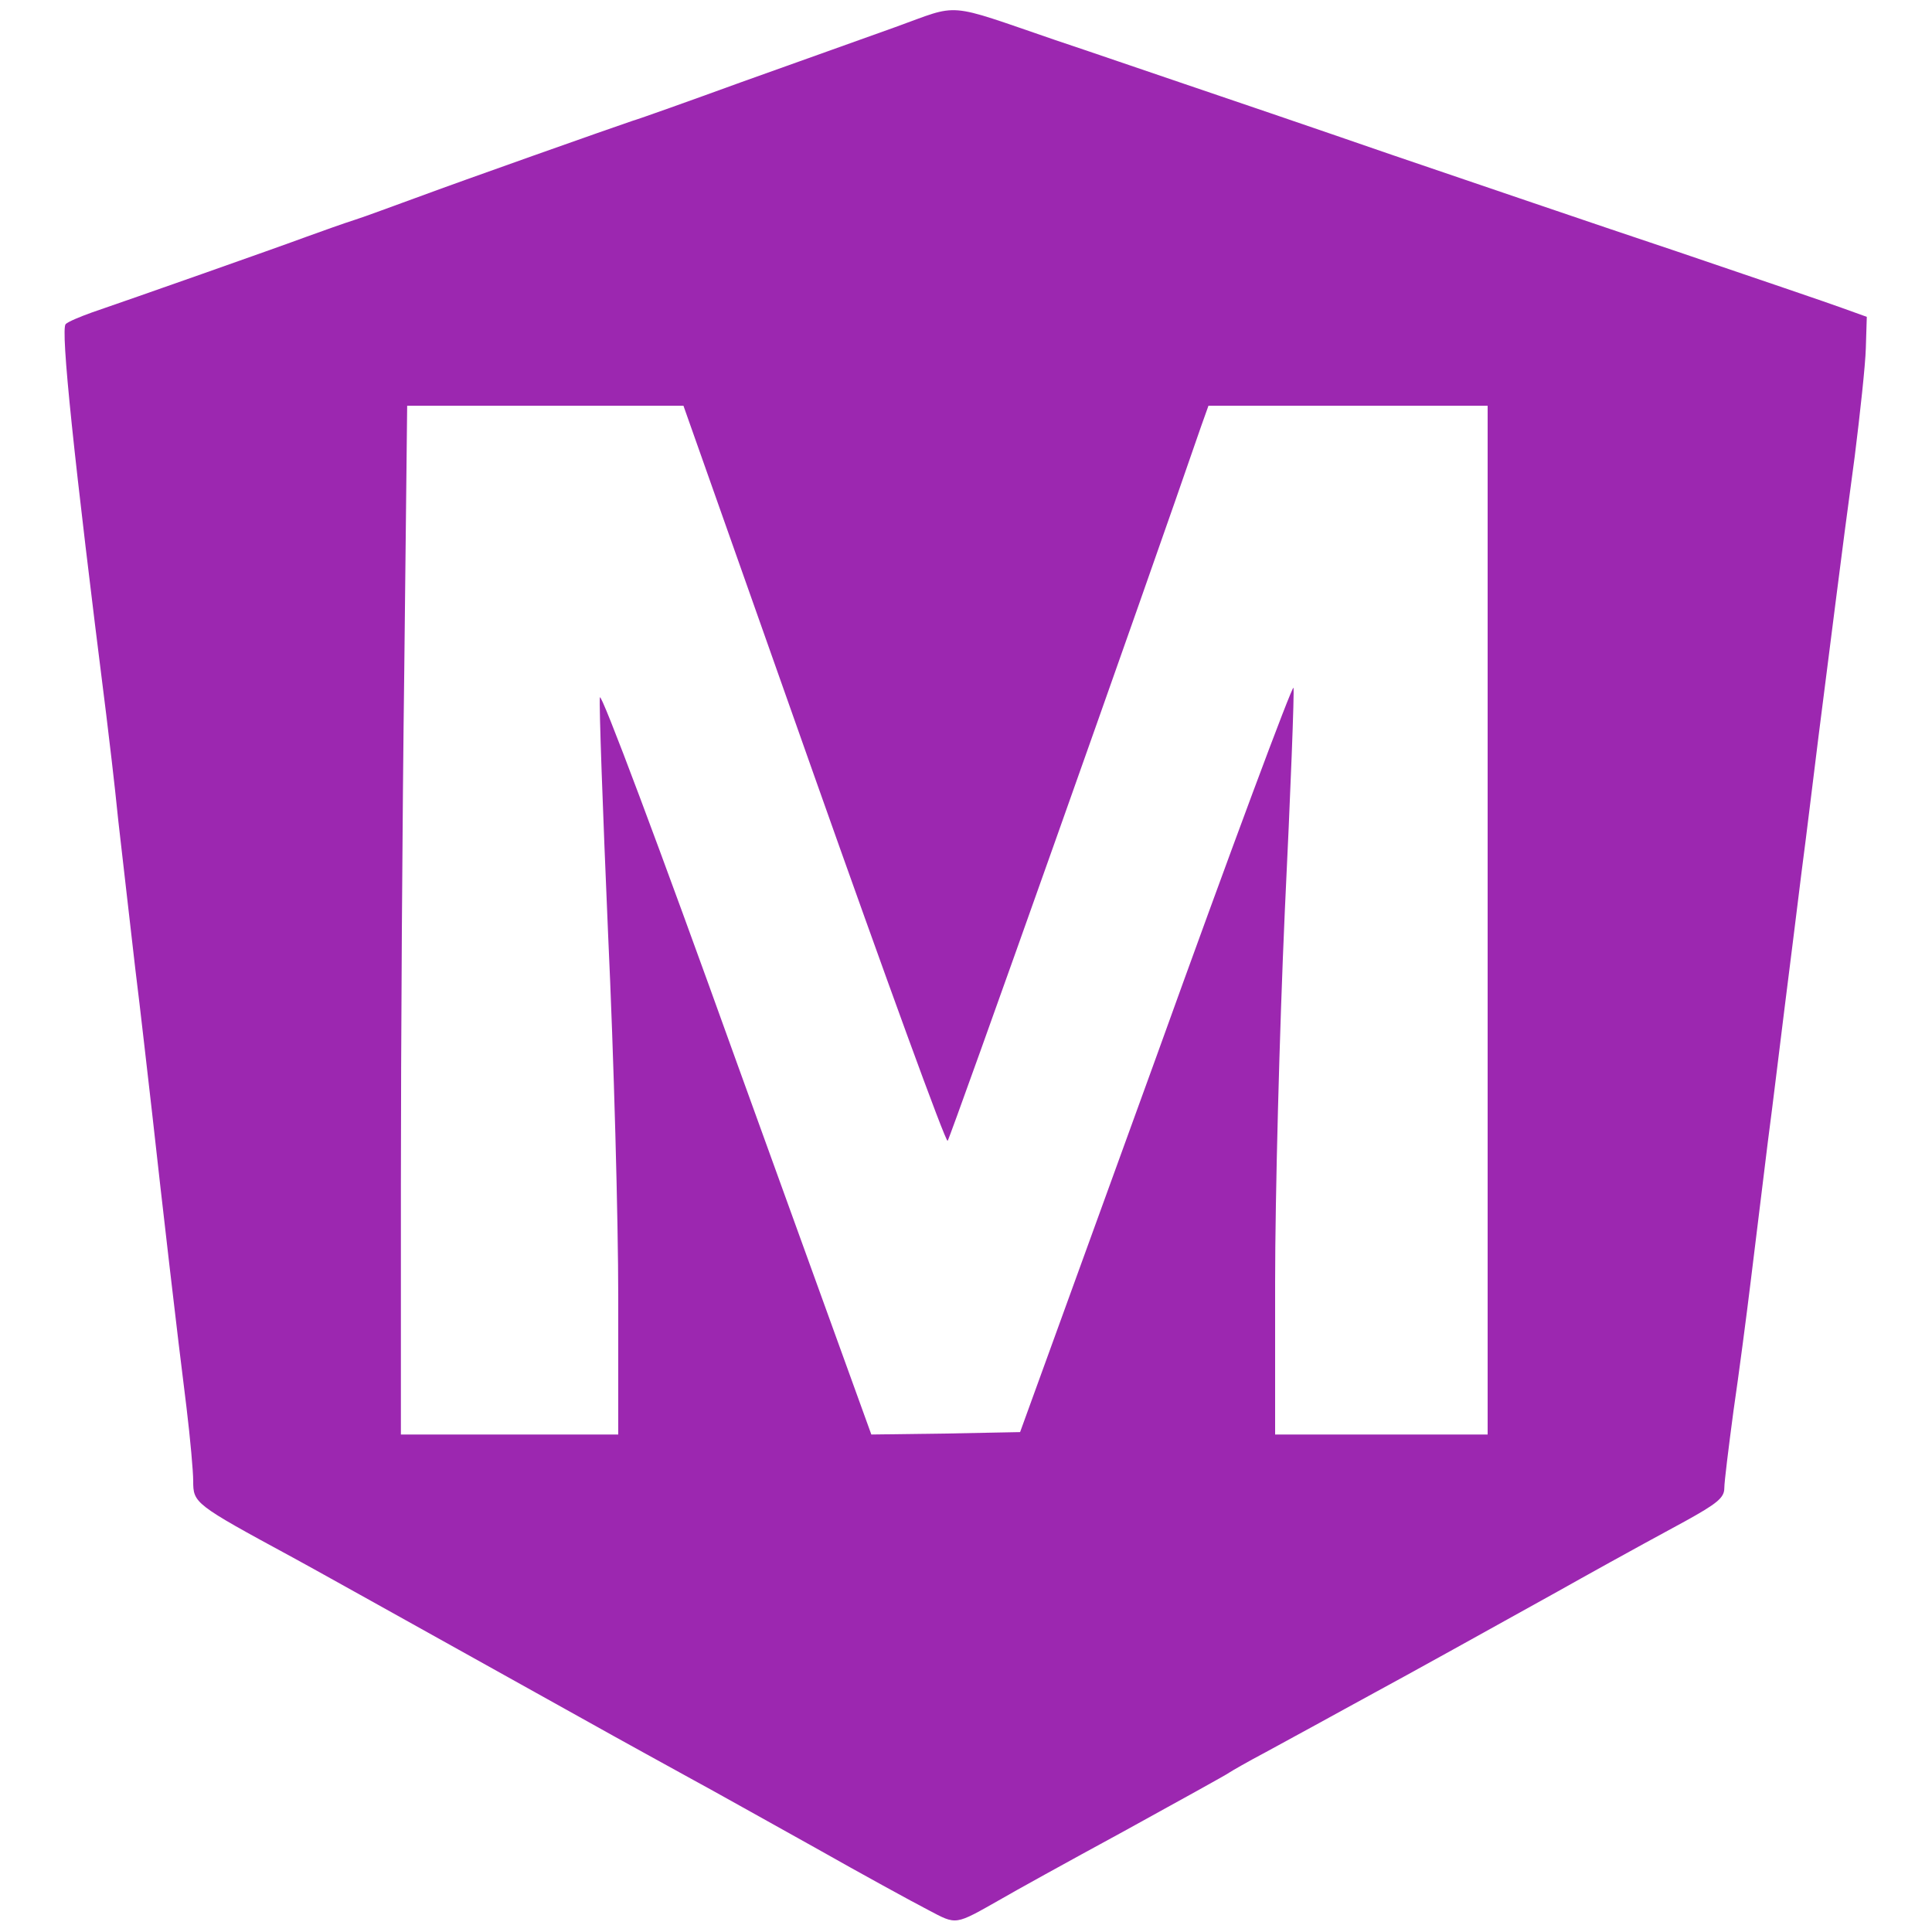 <?xml version="1.0" standalone="no"?>
<svg version="1.0" xmlns="http://www.w3.org/2000/svg" viewBox="0 0 400 400" preserveAspectRatio="xMidYMid meet">

<g transform="translate(0,400) scale(0.1,-0.1)" stroke="none">
<path fill="#9c27b0" d="M1854 3944 c-65 -23 -209 -75 -319 -114 -110 -40 -211 -76 -225 -80
-39 -13 -356 -125 -450 -160 -47 -17 -103 -38 -125 -45 -22 -7 -67 -23 -100
-35 -62 -23 -366 -130 -445 -157 -25 -9 -49 -19 -54 -24 -11 -10 17 -278 84
-809 5 -41 17 -140 25 -220 9 -80 25 -217 35 -305 11 -88 26 -223 35 -300 20
-181 52 -458 71 -608 8 -66 14 -134 14 -153 0 -46 2 -48 205 -158 37 -20 139
-77 595 -331 91 -51 197 -109 235 -130 39 -21 151 -84 250 -139 99 -56 205
-114 236 -130 61 -32 54 -33 153 23 22 13 134 75 250 138 116 64 216 119 221
123 6 4 39 23 75 42 36 20 85 46 110 60 25 14 77 42 115 63 63 34 247 136 380
210 57 32 143 80 263 145 67 37 82 49 82 69 0 13 9 85 19 160 11 75 27 197 36
271 9 74 25 203 35 285 11 83 26 209 35 280 9 72 25 198 35 280 11 83 26 209
35 280 9 72 25 195 35 275 10 80 28 217 40 305 11 88 22 189 23 224 l2 65 -50
18 c-27 10 -183 63 -345 118 -162 54 -428 145 -590 200 -162 56 -356 122 -430
147 -74 25 -193 66 -265 90 -231 79 -195 76 -331 27z m-169 -1548 c149 -421
273 -762 277 -758 5 5 413 1154 525 1480 l15 42 289 0 289 0 0 -1065 0 -1065
-220 0 -220 0 0 316 c0 174 9 519 20 766 12 248 20 457 18 464 -2 7 -130 -336
-284 -764 l-282 -777 -154 -3 -154 -2 -280 774 c-158 440 -280 765 -282 752
-2 -13 6 -234 17 -490 12 -257 21 -594 21 -751 l0 -285 -225 0 -225 0 0 518
c0 284 3 763 7 1065 l6 547 286 0 286 0 270 -764z"/>
</g>
</svg>